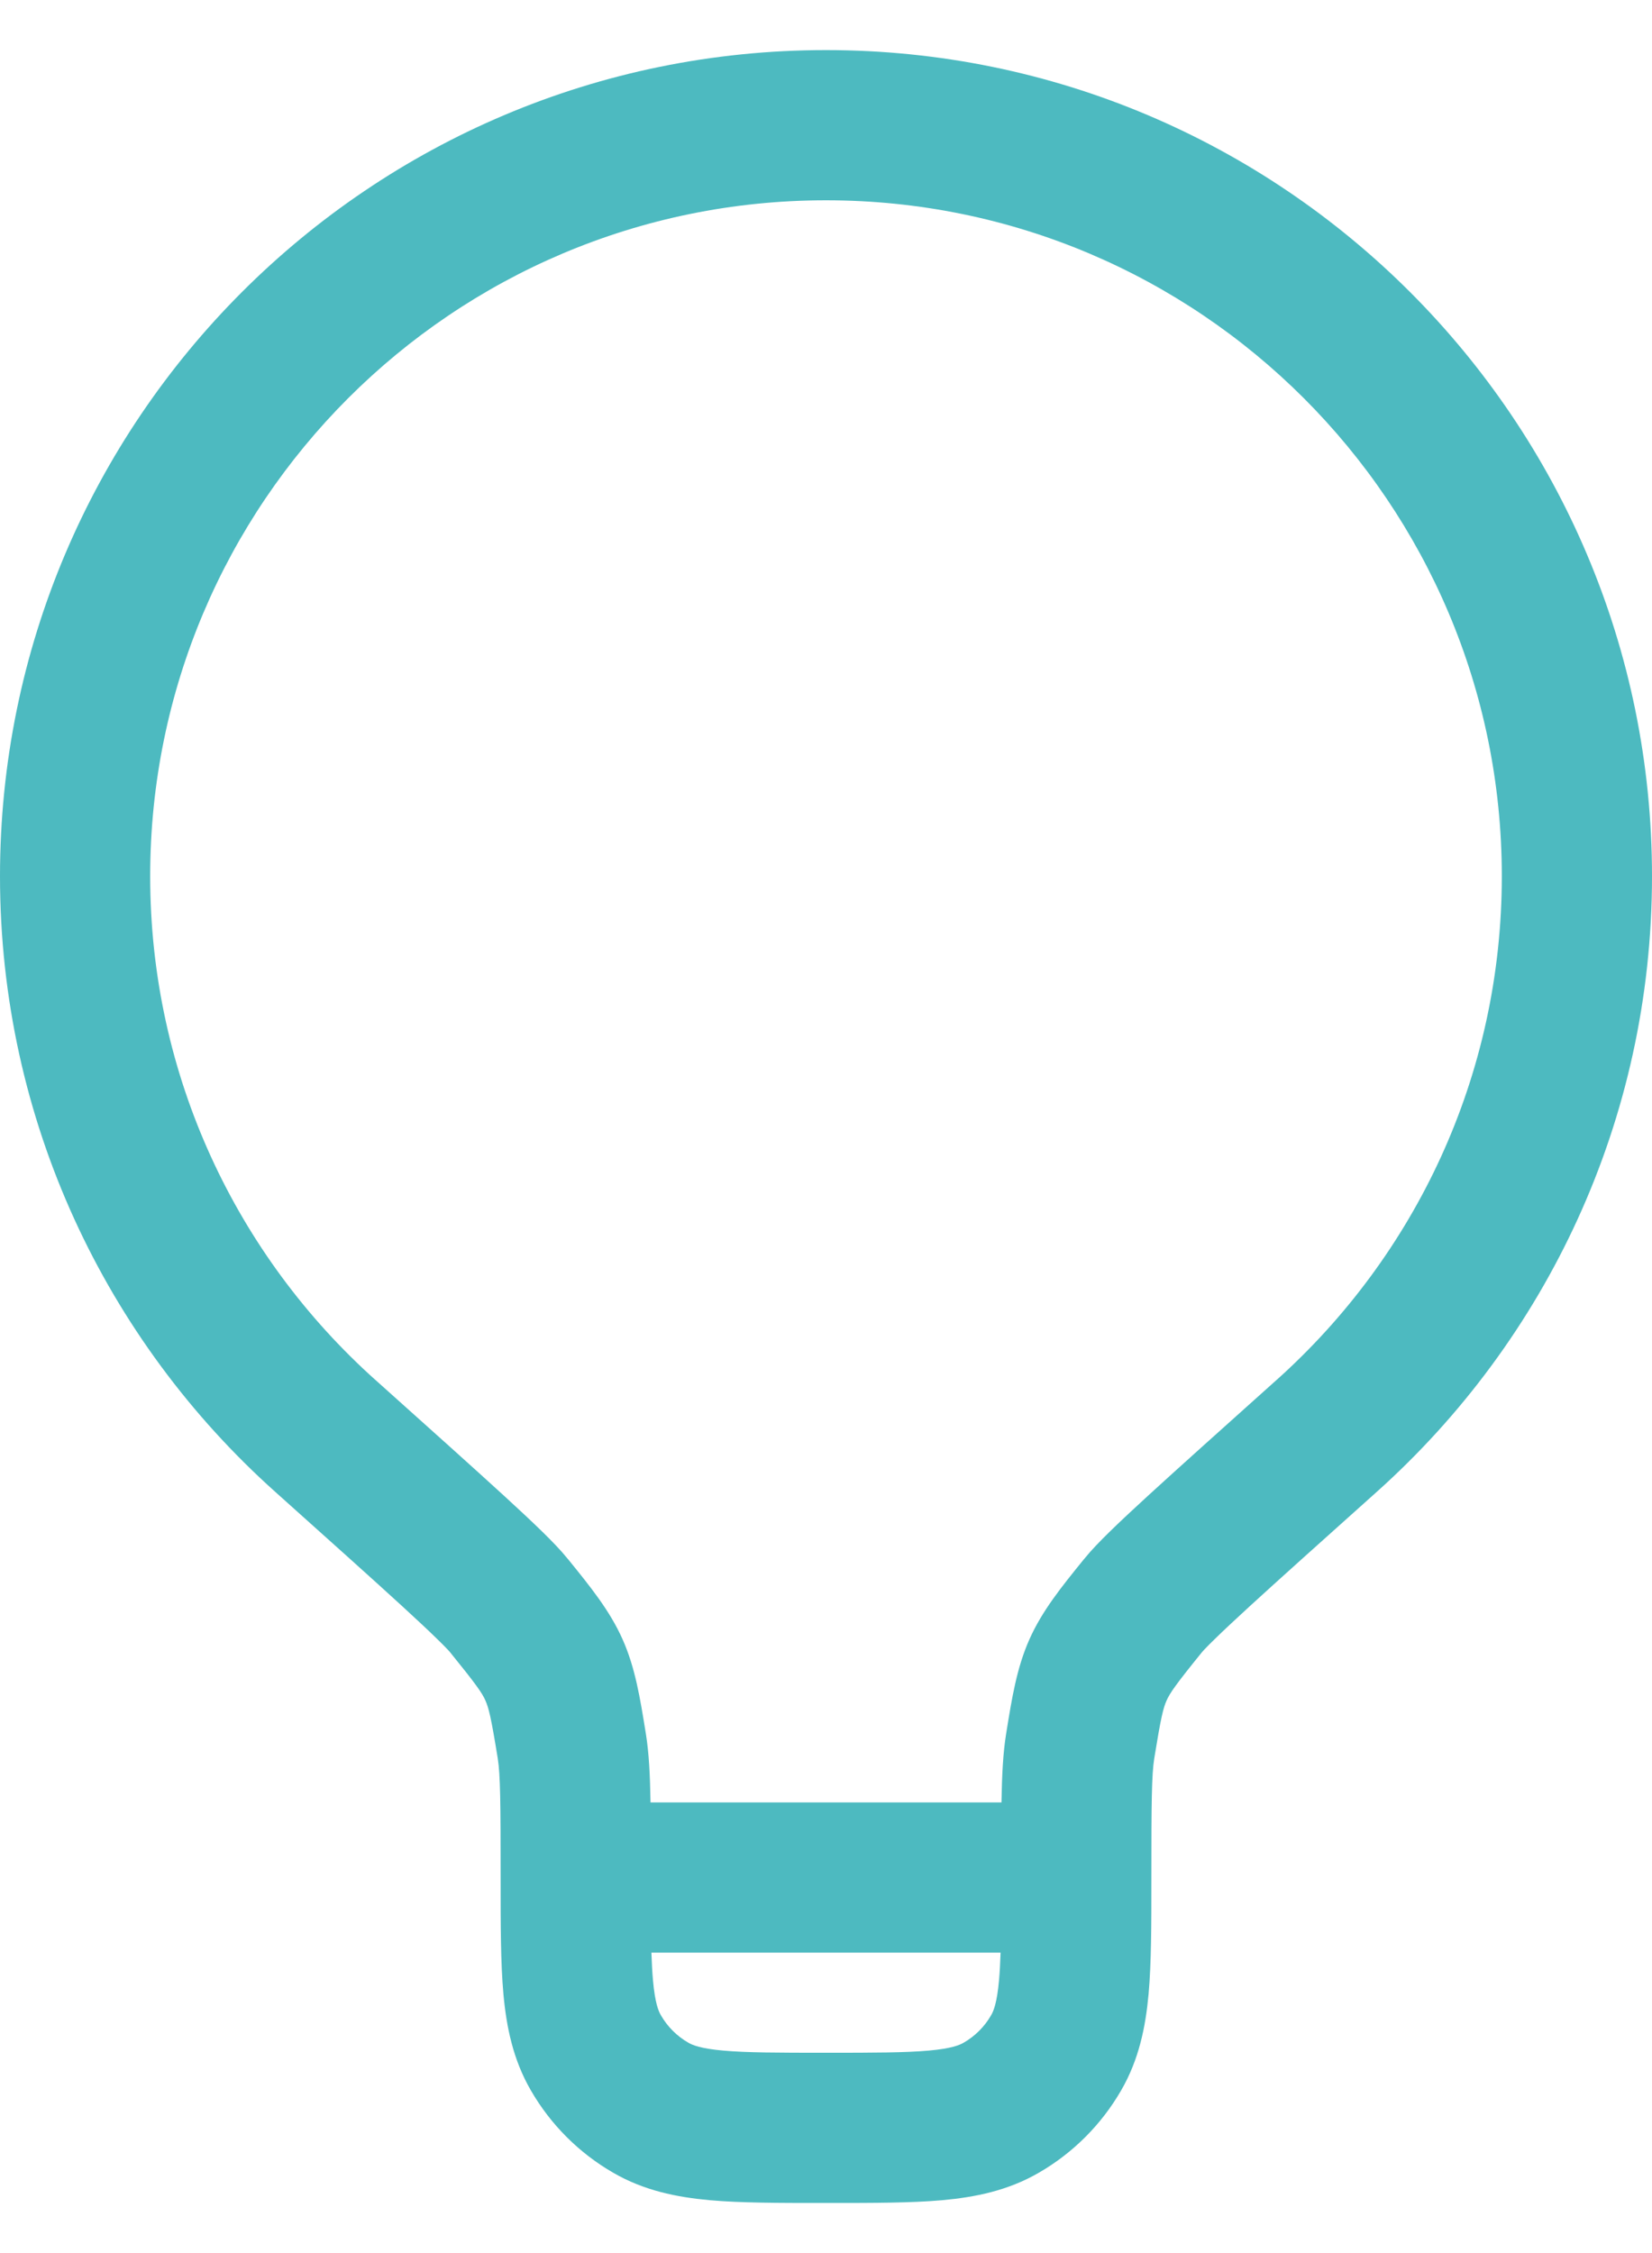 <svg width="22" height="30" viewBox="0 0 22 30" fill="none" xmlns="http://www.w3.org/2000/svg">
  <path
    d="M11 2.667C6.029 2.667 2 6.696 2 11.667C2 14.331 3.157 16.724 4.999 18.374L5.005 18.379C5.747 19.044 6.311 19.549 6.714 19.918C7.093 20.266 7.394 20.55 7.551 20.745L7.569 20.766C7.864 21.13 8.121 21.447 8.29 21.826C8.46 22.206 8.524 22.609 8.599 23.072L8.603 23.098C8.641 23.335 8.657 23.627 8.663 24H13.337C13.343 23.627 13.359 23.335 13.397 23.098L13.401 23.072C13.476 22.609 13.54 22.206 13.71 21.826C13.879 21.447 14.136 21.13 14.431 20.766L14.449 20.745C14.606 20.55 14.907 20.266 15.286 19.918C15.689 19.549 16.253 19.044 16.995 18.379L17.001 18.374C18.843 16.724 20 14.331 20 11.667C20 6.696 15.971 2.667 11 2.667ZM13.325 26H8.675C8.68 26.139 8.686 26.26 8.696 26.37C8.723 26.67 8.769 26.779 8.801 26.833C8.888 26.985 9.015 27.112 9.167 27.199C9.221 27.231 9.33 27.277 9.63 27.304C9.944 27.332 10.358 27.333 11 27.333C11.642 27.333 12.056 27.332 12.37 27.304C12.67 27.277 12.779 27.231 12.833 27.199C12.985 27.112 13.112 26.985 13.199 26.833C13.231 26.779 13.277 26.67 13.304 26.37C13.314 26.26 13.32 26.139 13.325 26ZM0 11.667C0 5.592 4.925 0.667 11 0.667C17.075 0.667 22 5.592 22 11.667C22 14.924 20.583 17.851 18.335 19.864C17.586 20.535 17.031 21.032 16.638 21.392C16.441 21.573 16.291 21.713 16.18 21.822C16.125 21.875 16.082 21.918 16.051 21.951C16.035 21.968 16.023 21.98 16.015 21.99C16.006 22 16.003 22.004 16.003 22.004C15.656 22.432 15.581 22.542 15.536 22.642C15.491 22.742 15.459 22.872 15.371 23.416C15.337 23.631 15.333 23.999 15.333 25V25.043C15.333 25.629 15.333 26.135 15.296 26.55C15.256 26.989 15.168 27.424 14.931 27.833C14.668 28.289 14.289 28.668 13.833 28.931C13.424 29.168 12.989 29.256 12.55 29.296C12.135 29.333 11.629 29.333 11.043 29.333H10.957C10.371 29.333 9.865 29.333 9.45 29.296C9.011 29.256 8.576 29.168 8.167 28.931C7.711 28.668 7.332 28.289 7.069 27.833C6.832 27.424 6.744 26.989 6.704 26.55C6.667 26.135 6.667 25.629 6.667 25.043V25C6.667 23.999 6.663 23.631 6.629 23.416C6.541 22.872 6.509 22.742 6.464 22.642C6.42 22.542 6.344 22.432 5.997 22.004C5.997 22.004 5.994 21.999 5.985 21.99C5.977 21.98 5.965 21.968 5.949 21.951C5.918 21.918 5.875 21.875 5.82 21.822C5.709 21.713 5.559 21.573 5.362 21.392C4.969 21.032 4.414 20.535 3.665 19.864C1.417 17.851 0 14.924 0 11.667Z"
    fill="#4DBAC0" />
</svg>
  